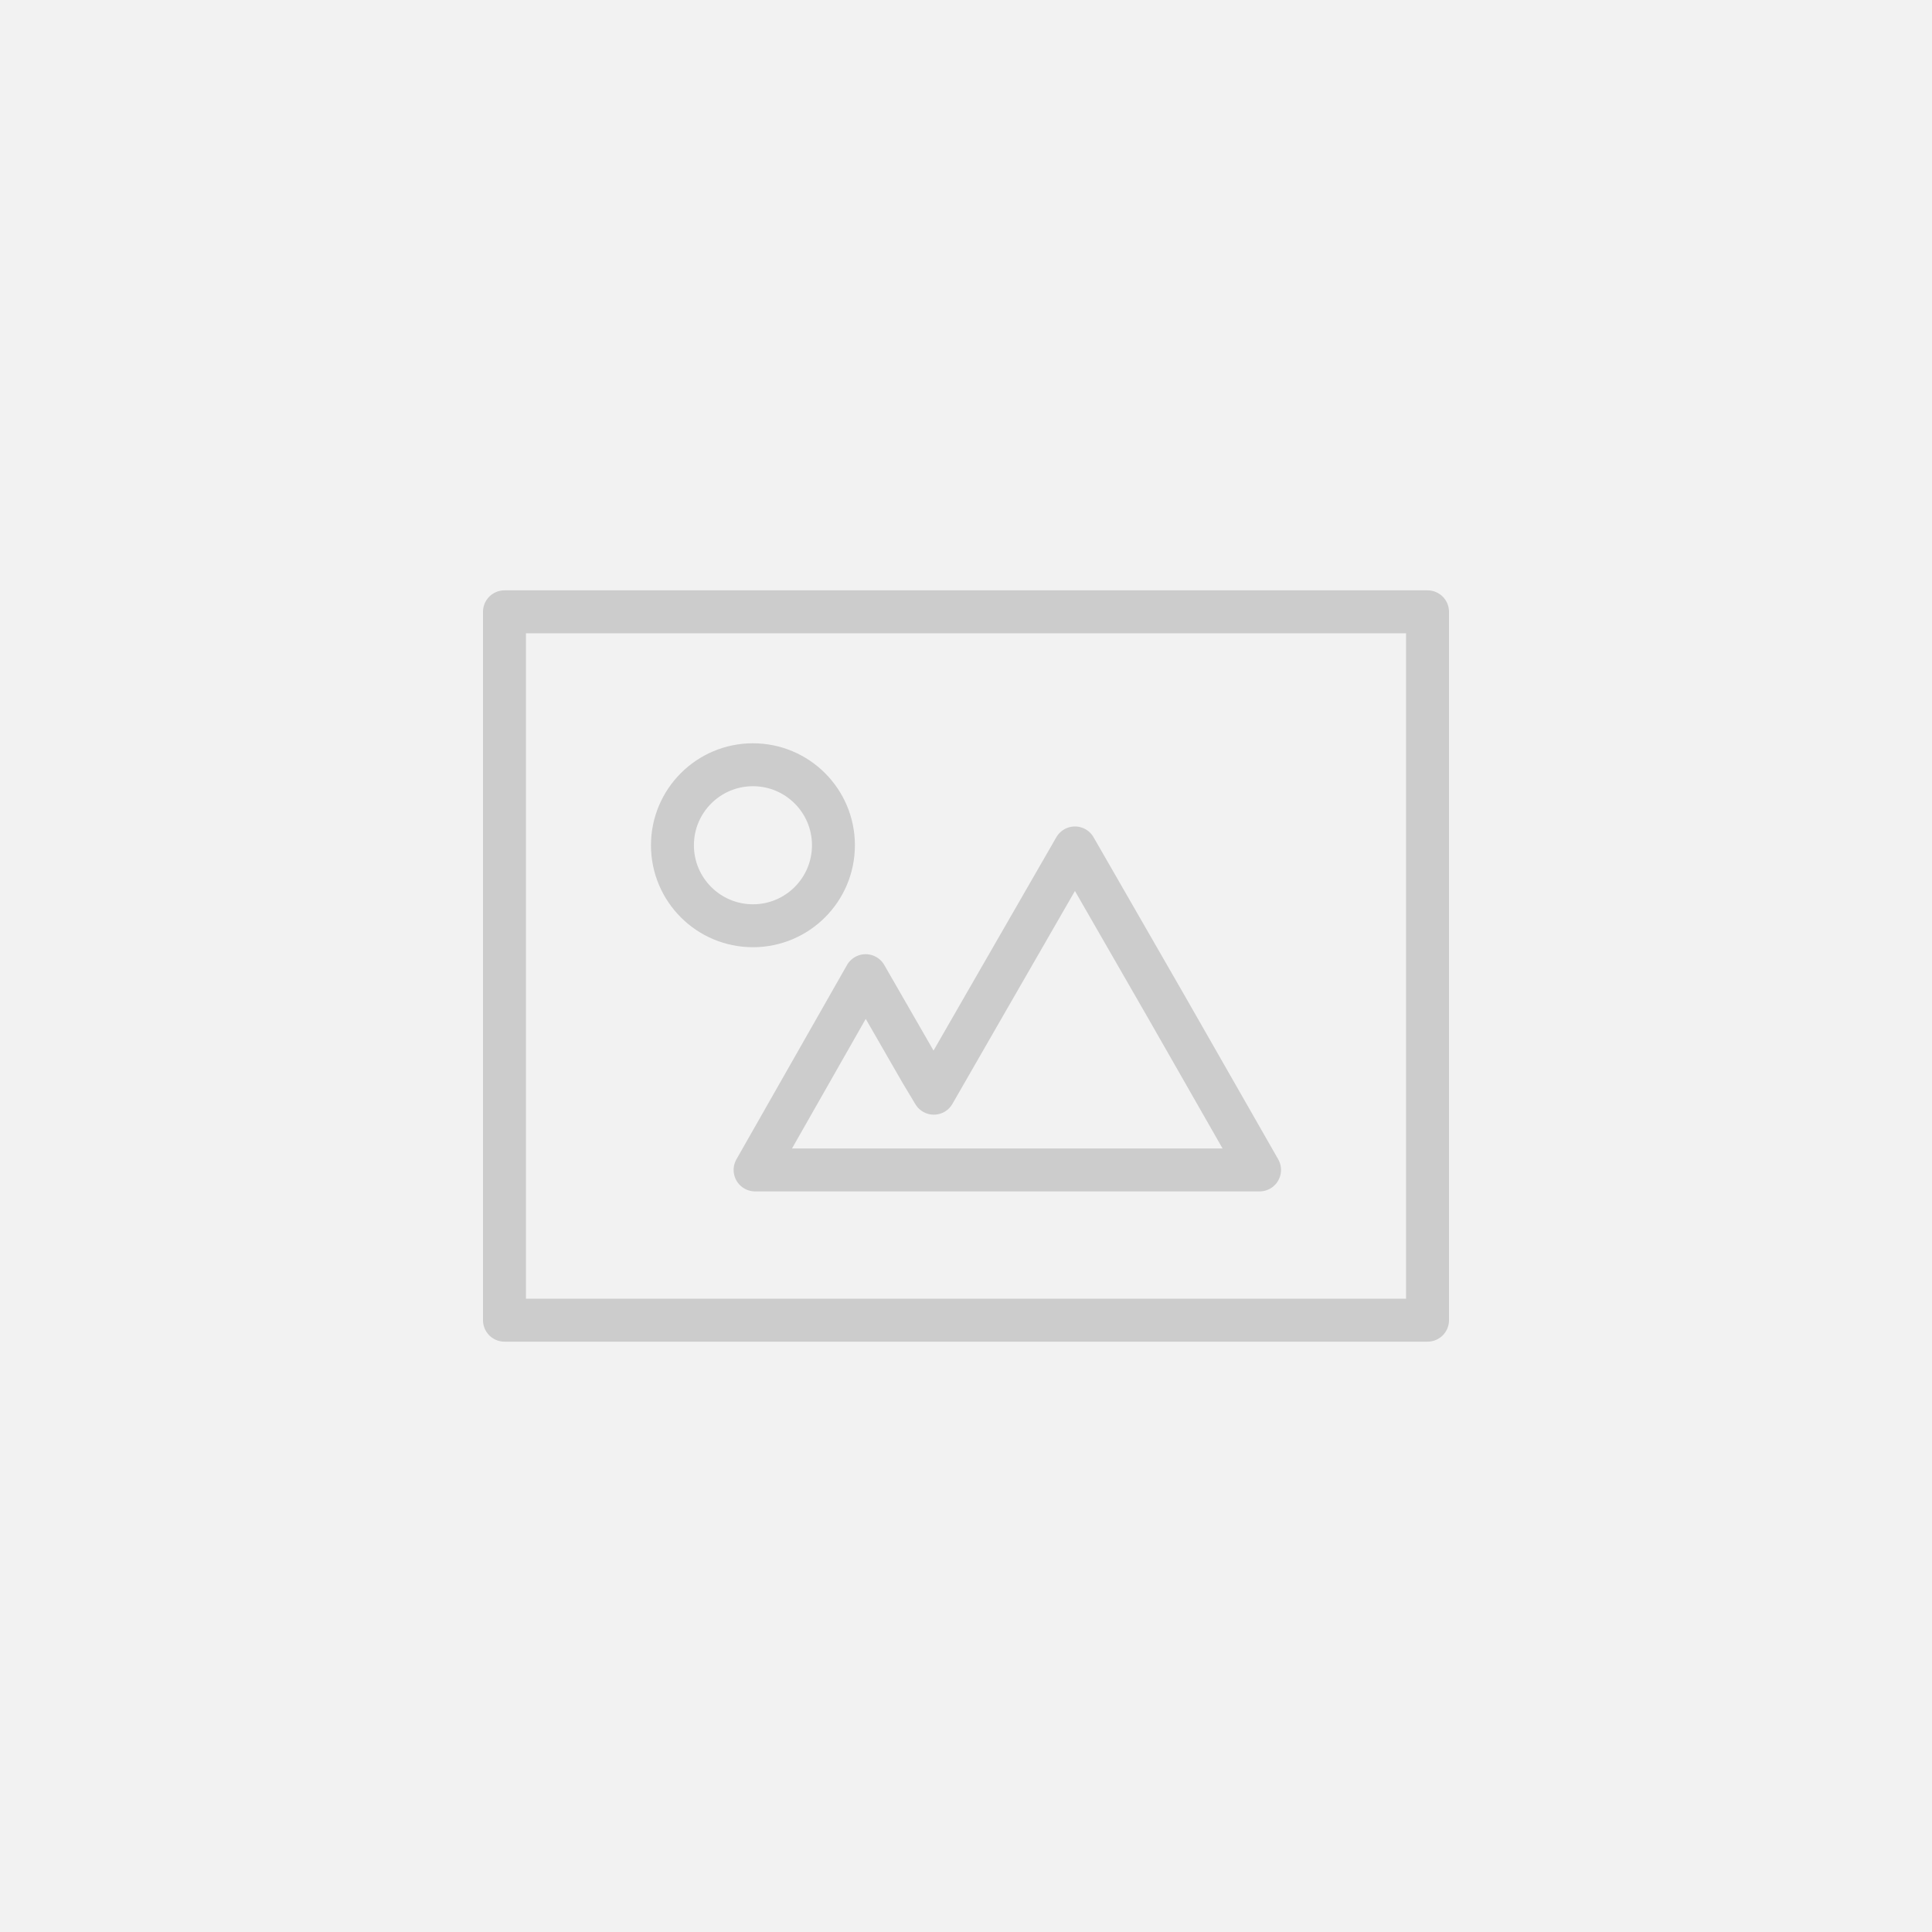 <?xml version="1.0" encoding="utf-8"?>
<!-- Generator: Adobe Illustrator 20.1.0, SVG Export Plug-In . SVG Version: 6.00 Build 0)  -->
<!DOCTYPE svg PUBLIC "-//W3C//DTD SVG 1.1//EN" "http://www.w3.org/Graphics/SVG/1.1/DTD/svg11.dtd">
<svg version="1.1" id="image" xmlns="http://www.w3.org/2000/svg" xmlns:xlink="http://www.w3.org/1999/xlink" x="0px" y="0px"
	 width="360px" height="360px" viewBox="0 0 360 360" style="enable-background:new 0 0 360 360;" xml:space="preserve">
<style type="text/css">
	.st0{fill-rule:evenodd;clip-rule:evenodd;fill:#F2F2F2;}
	.st1{fill:none;stroke:#CCCCCC;stroke-width:8;stroke-linecap:round;stroke-linejoin:round;stroke-miterlimit:10;}
</style>
<rect id="bg" class="st0" width="360" height="360"/>
<g id="image_1_">
	<rect x="94" y="114" class="st1" width="172" height="132"/>
	<g>
		<circle class="st1" cx="140.3" cy="157.5" r="15"/>
		<polygon class="st1" points="217.5,187.9 200.3,158 183.2,187.7 174,203.7 171.6,199.7 161.3,181.8 151,199.9 140.7,218 
			161.3,218 166,218 181.9,218 200.3,218 234.7,218 		"/>
	</g>
</g>
</svg>
